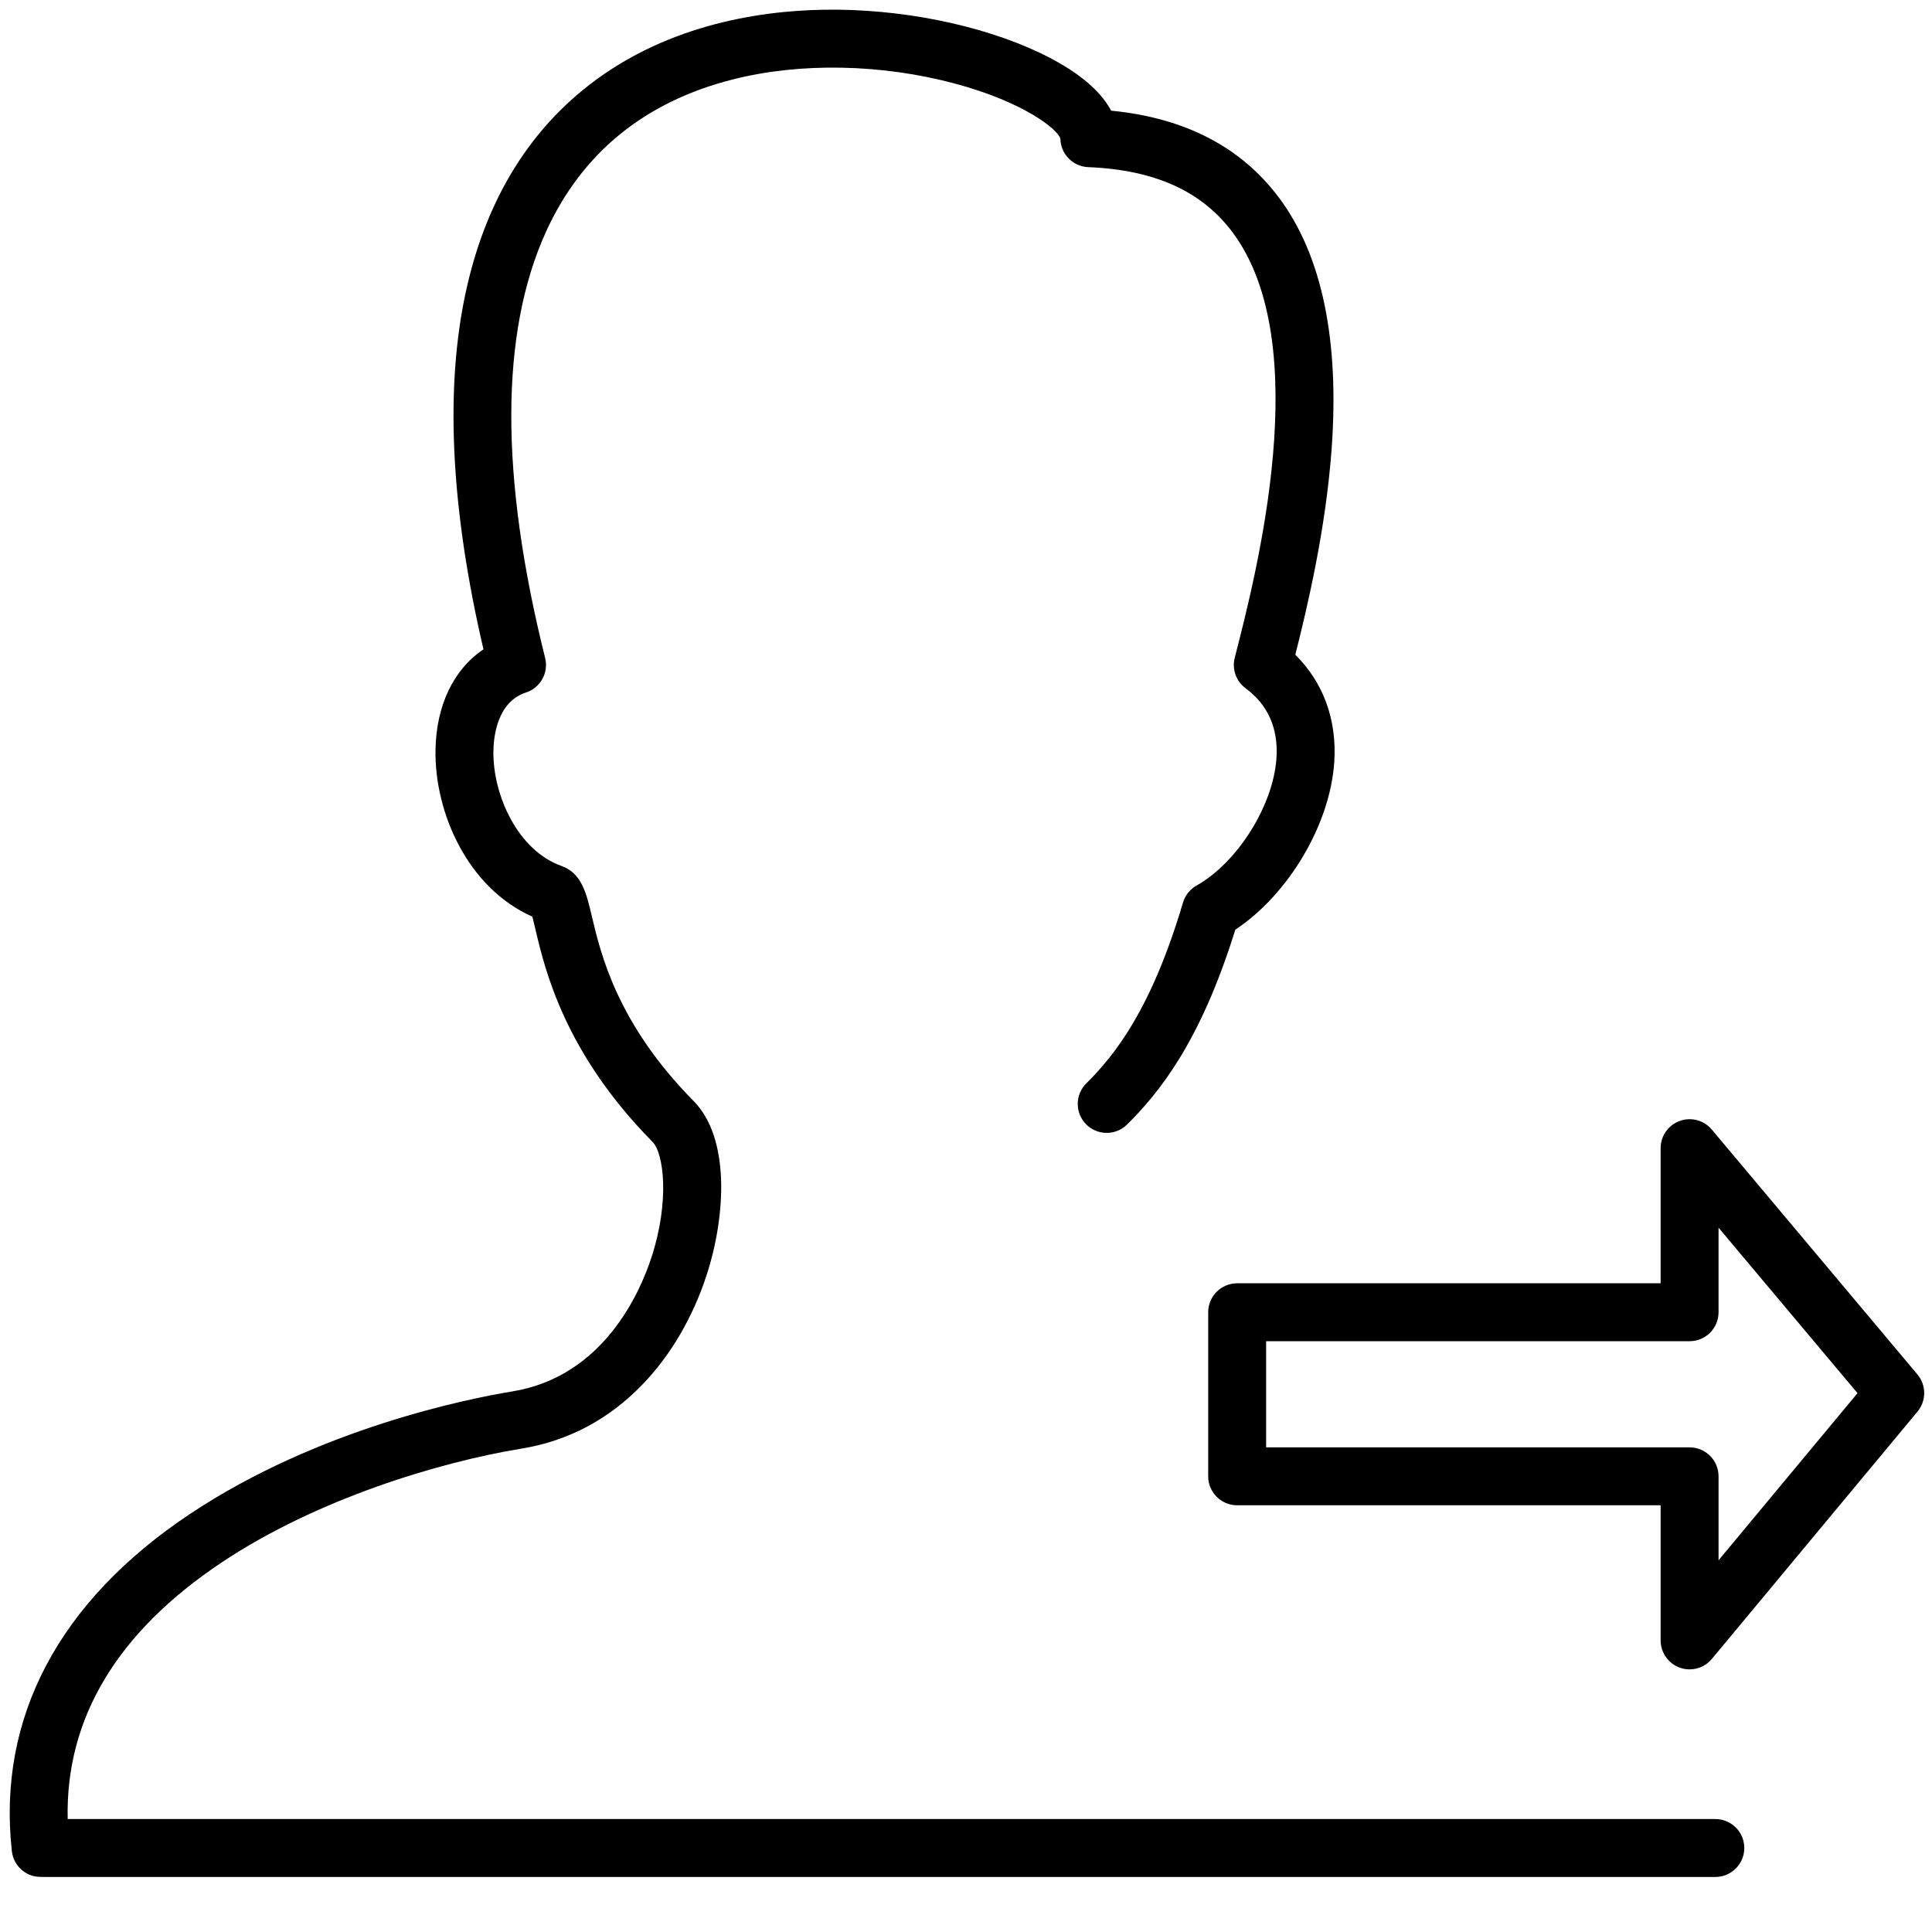 <?xml version="1.0" standalone="no"?><!DOCTYPE svg PUBLIC "-//W3C//DTD SVG 1.1//EN" "http://www.w3.org/Graphics/SVG/1.1/DTD/svg11.dtd"><svg t="1559296618247" class="icon" style="" viewBox="0 0 1024 1024" version="1.1" xmlns="http://www.w3.org/2000/svg" p-id="5384" xmlns:xlink="http://www.w3.org/1999/xlink" width="200" height="200"><defs><style type="text/css"></style></defs><path d="M160.236 994.83l-136.153-0.003c-4.101-0.001-7.34-0.001-11.282-2.73-3.654-2.53-6.032-6.518-6.519-10.936-7.798-70.607 24.854-132.415 94.424-178.744 68.309-45.488 148.045-61.206 170.855-64.938 48.251-7.899 67.652-52.354 73.754-71.101 9.729-29.89 6.491-55.146 0.534-61.176-46.668-47.248-57.045-91.338-62.033-112.526-0.532-2.259-1.142-4.854-1.675-6.837-34.299-15.246-51.771-55.057-51.32-88.105 0.325-23.845 9.6-42.945 25.427-53.57-16.781-71.957-20.283-133.949-10.396-184.404 9.349-47.707 30.51-85.361 62.898-111.916C350.45 13.655 401.263 5.759 436.547 5.156c40.073-0.695 82.78 7.801 114.258 22.697 19.276 9.123 32.168 19.586 38.127 30.802 39.095 3.789 69.027 19.329 89.075 46.283 22.757 30.595 32.082 75.651 27.715 133.917-3.143 41.937-12.675 82.448-19.183 108.174 14.776 14.588 22.059 34.303 20.668 56.541-2.083 33.293-24.225 70.448-52.473 89.19C636.347 552.023 614.507 579.048 597.38 596.012c-6.02 5.964-15.739 5.921-21.707-0.104-5.966-6.022-5.919-15.742 0.104-21.707 15.058-14.916 34.491-39.288 51.239-95.825 1.133-3.826 3.712-7.061 7.189-9.017 21.79-12.261 40.793-42.635 42.362-67.707 0.98-15.682-4.534-28.088-16.393-36.872-5.018-3.718-7.284-10.105-5.731-16.154 11.695-45.521 42.762-166.439-1.07-225.367-16.297-21.912-41.356-33.253-76.606-34.674-8.133-0.327-14.578-6.942-14.729-15.047-1.59-5.303-19.841-19.549-55.705-29.187-39.098-10.507-82.064-11.334-117.879-2.267-46.738 11.832-80.072 39.015-99.074 80.792-24.356 53.546-24.507 129.532-0.448 225.849 1.955 7.824-2.478 15.825-10.147 18.317-15.269 4.963-17.162 23.409-17.267 31.11-0.32 23.48 13.077 52.646 36.05 60.814 10.753 3.825 13.245 14.413 16.13 26.673 4.679 19.878 13.388 56.878 53.992 97.987 19.142 19.38 17.216 60.298 6.816 92.251-7.254 22.287-18.905 42.219-33.692 57.639-17.914 18.68-39.546 30.206-64.294 34.257-43.847 7.176-108.588 26.757-158.799 60.194-55.566 37.003-83.043 82.753-81.841 136.16 113.528 0.003 865.103-0.002 873.29-0.002 8.477 0 15.35 6.873 15.35 15.35s-6.873 15.35-15.35 15.35L160.236 994.83z" p-id="5385"></path><path d="M895.517 884.796c-1.746 0-3.509-0.299-5.215-0.916-6.08-2.197-10.132-7.97-10.132-14.435l0-71.614L655.718 797.831c-8.477 0-15.35-6.873-15.35-15.35l0-86.964c0-8.477 6.873-15.35 15.35-15.35l224.452 0 0-71.612c0-6.452 4.034-12.215 10.097-14.424 6.062-2.203 12.859-0.389 17.007 4.552l108.998 129.802c4.775 5.688 4.795 13.975 0.048 19.684L907.323 879.258C904.349 882.835 899.992 884.796 895.517 884.796zM671.068 767.131l224.452 0c8.477 0 15.35 6.873 15.35 15.35l0 44.495 73.646-88.571L910.869 650.703l0 44.814c0 8.477-6.873 15.35-15.35 15.35L671.068 710.866 671.068 767.131z" p-id="5386"></path></svg>